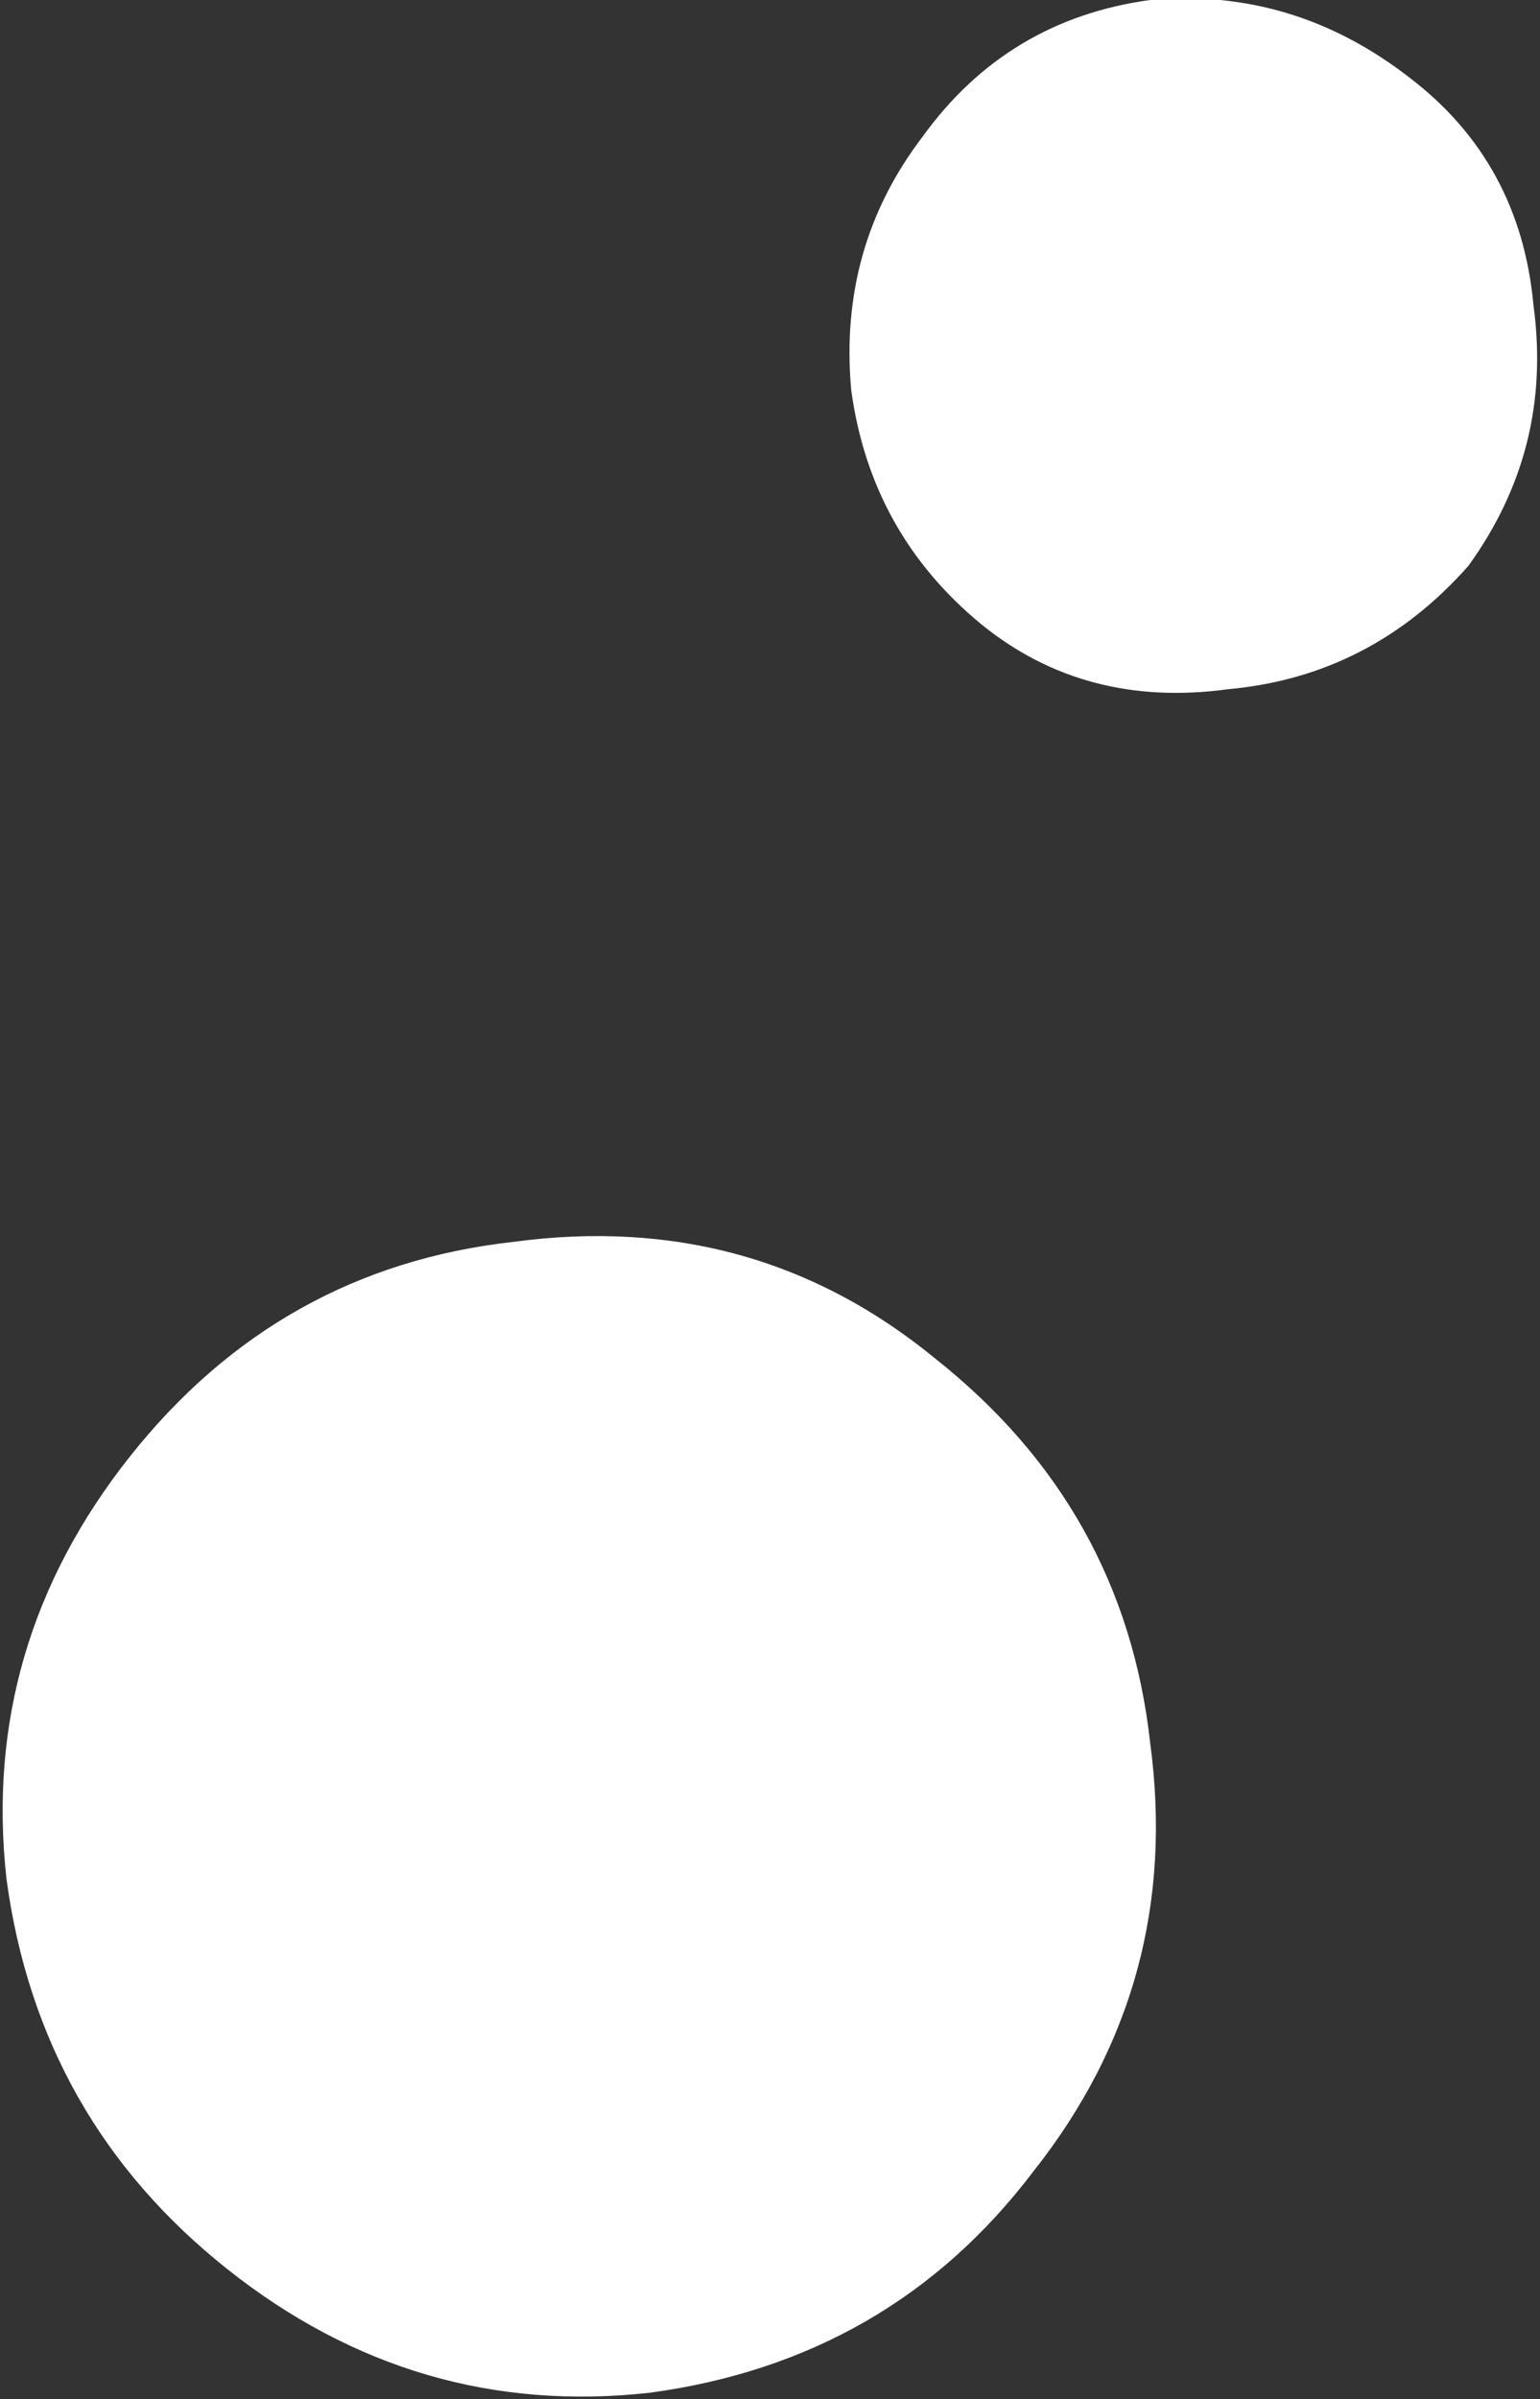 <?xml version="1.0" encoding="UTF-8" standalone="no"?>
<svg xmlns:xlink="http://www.w3.org/1999/xlink" height="18.45px" width="11.85px" xmlns="http://www.w3.org/2000/svg">
  <rect width="100%" height="100%" fill="#333333" stroke="none"/>
  <g transform="matrix(1.0, 0.0, 0.0, 1.0, 20.85, 48.5)">
    <path d="M-9.05 -46.15 Q-8.9 -45.05 -9.55 -44.15 -10.3 -43.3 -11.4 -43.2 -12.5 -43.05 -13.3 -43.7 -14.15 -44.4 -14.3 -45.5 -14.4 -46.6 -13.75 -47.45 -13.1 -48.35 -12.0 -48.5 -10.9 -48.6 -10.0 -47.9 -9.15 -47.25 -9.05 -46.15 M-16.9 -38.95 Q-15.05 -39.2 -13.65 -38.05 -12.2 -36.9 -12.0 -35.1 -11.75 -33.25 -12.9 -31.8 -14.0 -30.35 -15.85 -30.1 -17.65 -29.9 -19.1 -31.05 -20.55 -32.2 -20.8 -34.05 -21.0 -35.85 -19.85 -37.3 -18.7 -38.75 -16.9 -38.95" fill="#ffffff" fill-rule="evenodd" stroke="none"/>
  </g>
</svg>
